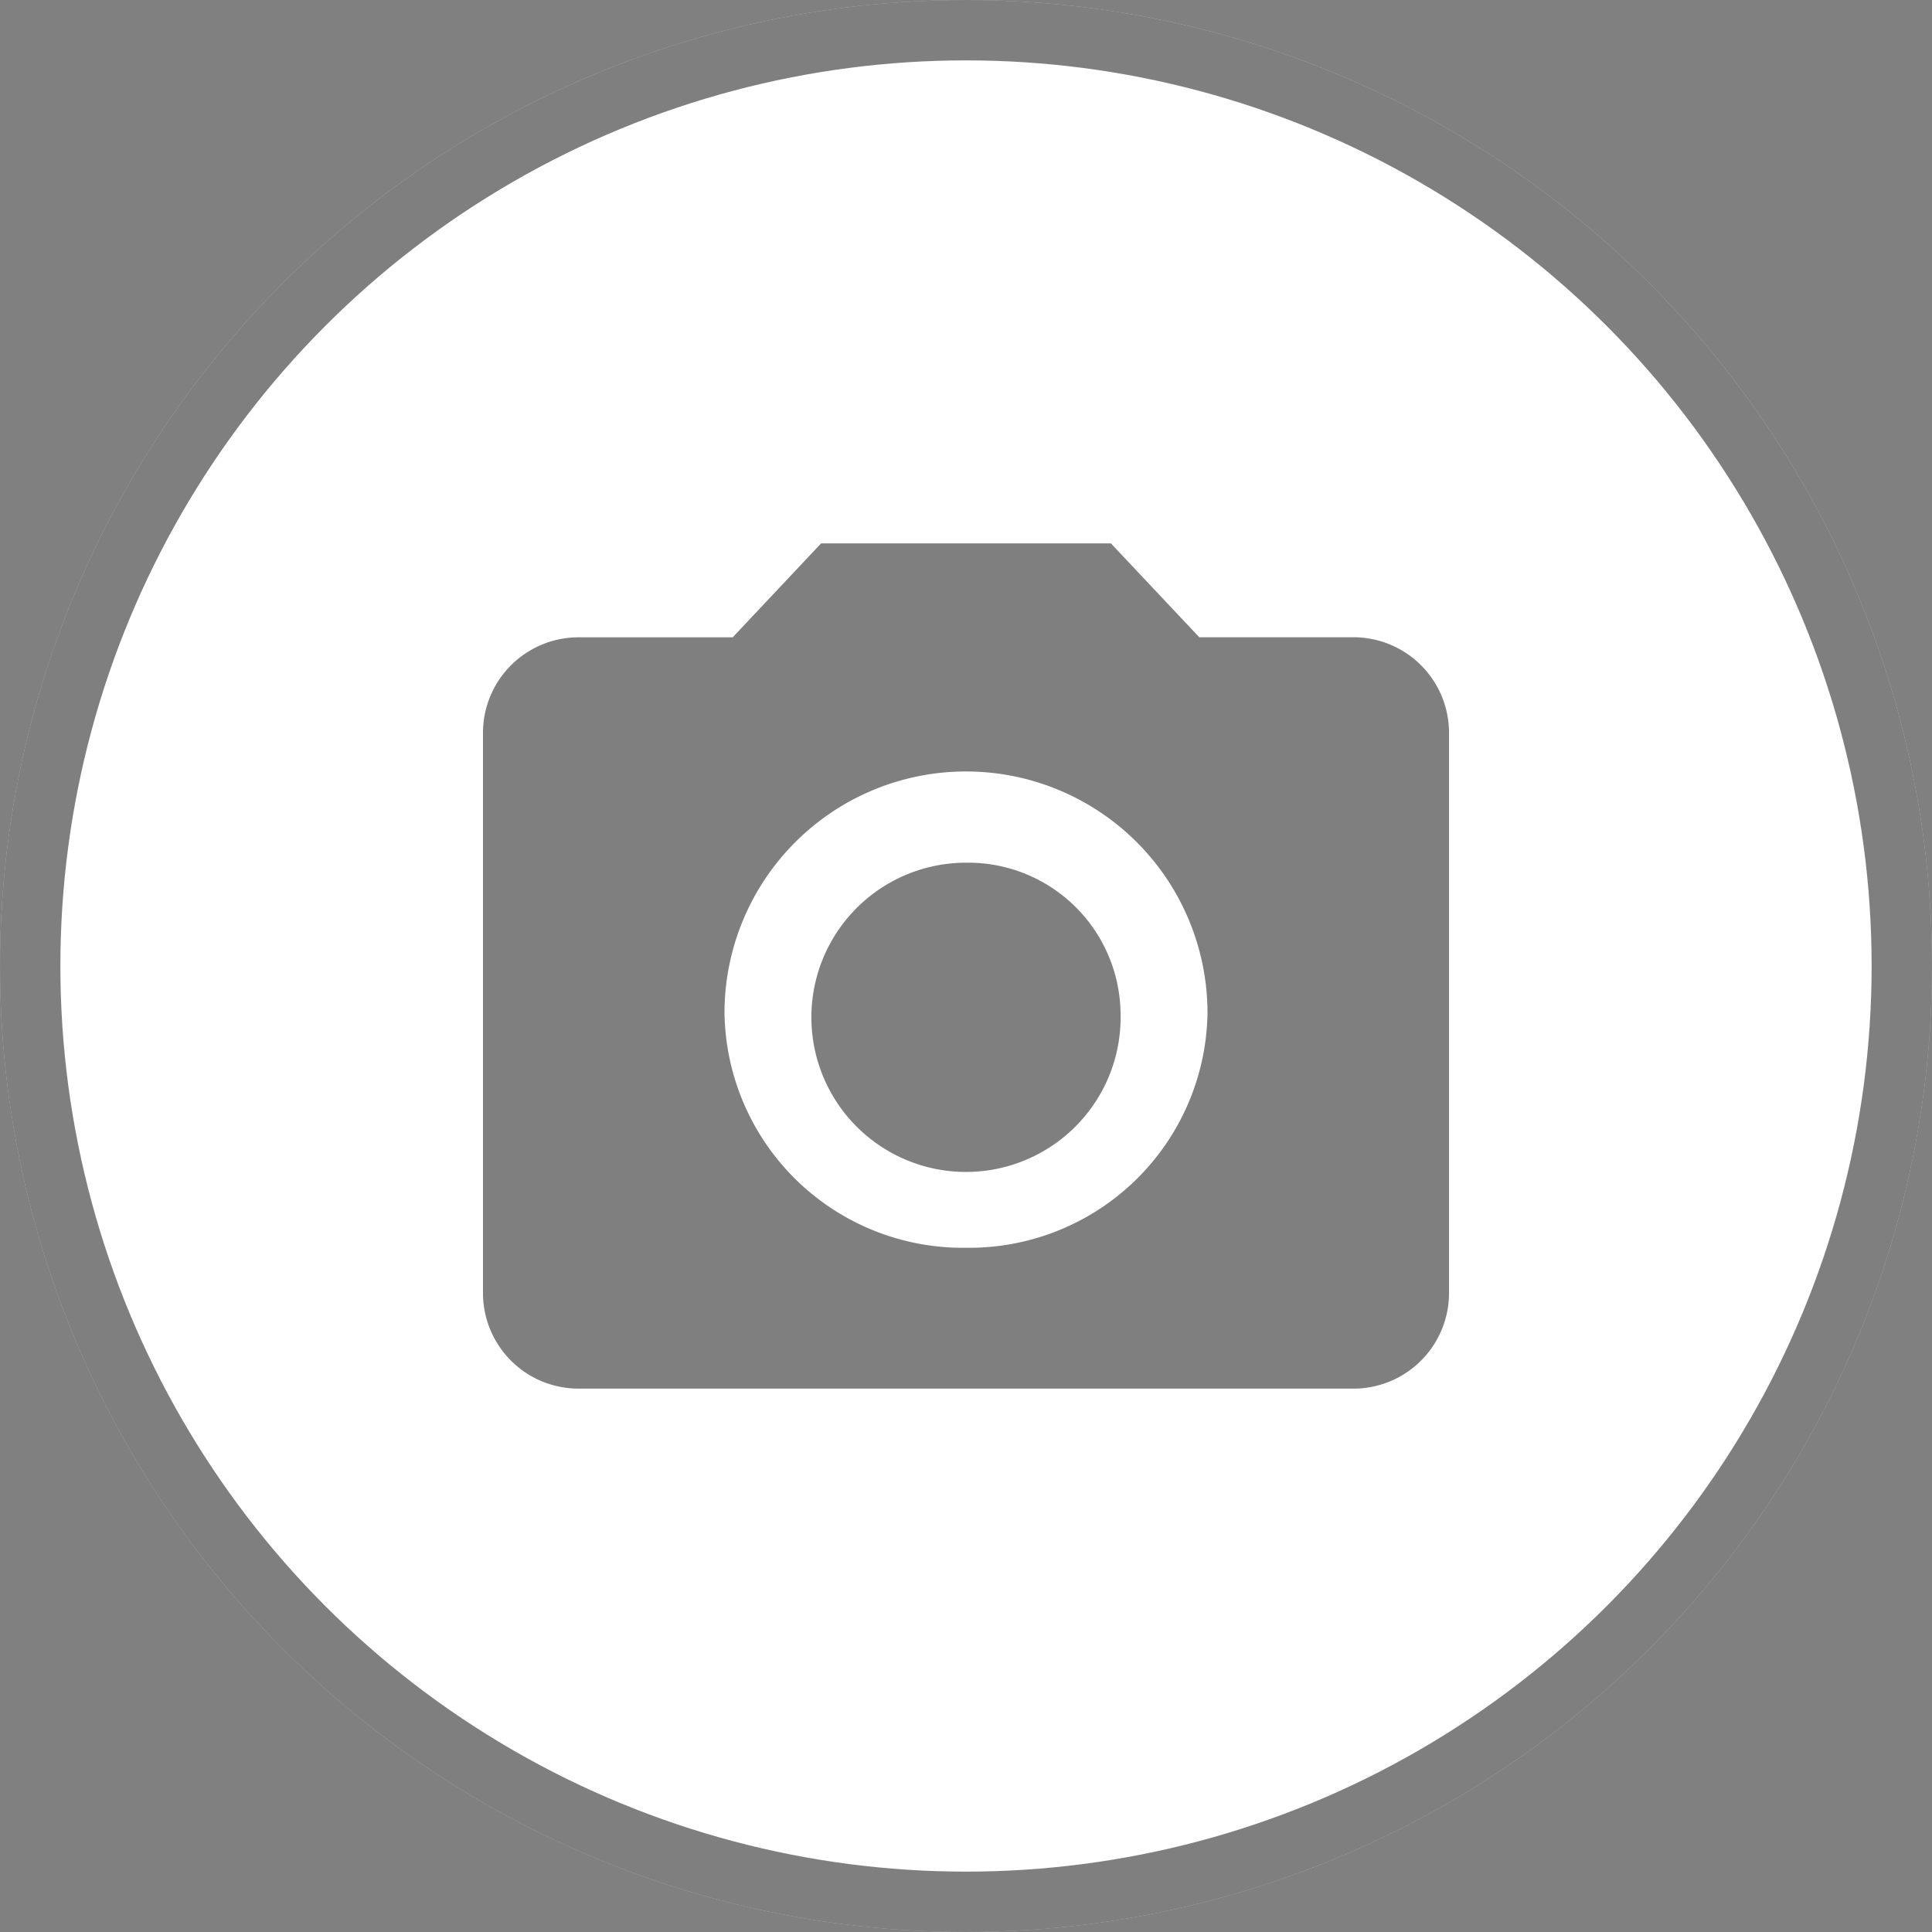 <svg xmlns="http://www.w3.org/2000/svg" width="32" height="32" viewBox="0 0 32 32">
  <rect x="0" y="0" width="32" height="32" fill="#808080" stroke="none"/>
  <g id="Group_21857" data-name="Group 21857" transform="translate(-711 -306)">
    <g id="Ellipse_1448" data-name="Ellipse 1448" transform="translate(711 306)" fill="#fff" stroke="rgba(0,0,0,0.5)" stroke-width="1">
      <circle cx="16" cy="16" r="16" stroke="none"/>
      <circle cx="16" cy="16" r="15.5" fill="none"/>
    </g>
    <g id="Icon_material-camera-alt" data-name="Icon material-camera-alt" transform="translate(716 312)" opacity="0.5">
      <path id="Path_21367" data-name="Path 21367" d="M18.32,15.689A2.561,2.561,0,1,1,15.76,13.2,2.525,2.525,0,0,1,18.32,15.689Z" transform="translate(-4.76 -4.911)"/>
      <path id="Path_21368" data-name="Path 21368" d="M8.6,3,7.136,4.556H4.6A1.583,1.583,0,0,0,3,6.111v9.333A1.583,1.583,0,0,0,4.6,17H17.4A1.583,1.583,0,0,0,19,15.444V6.111a1.583,1.583,0,0,0-1.6-1.556H14.864L13.4,3ZM11,14.667a3.947,3.947,0,0,1-4-3.889,4,4,0,0,1,8,0A3.947,3.947,0,0,1,11,14.667Z" transform="translate(0 0)"/>
    </g>
  </g>
</svg>
